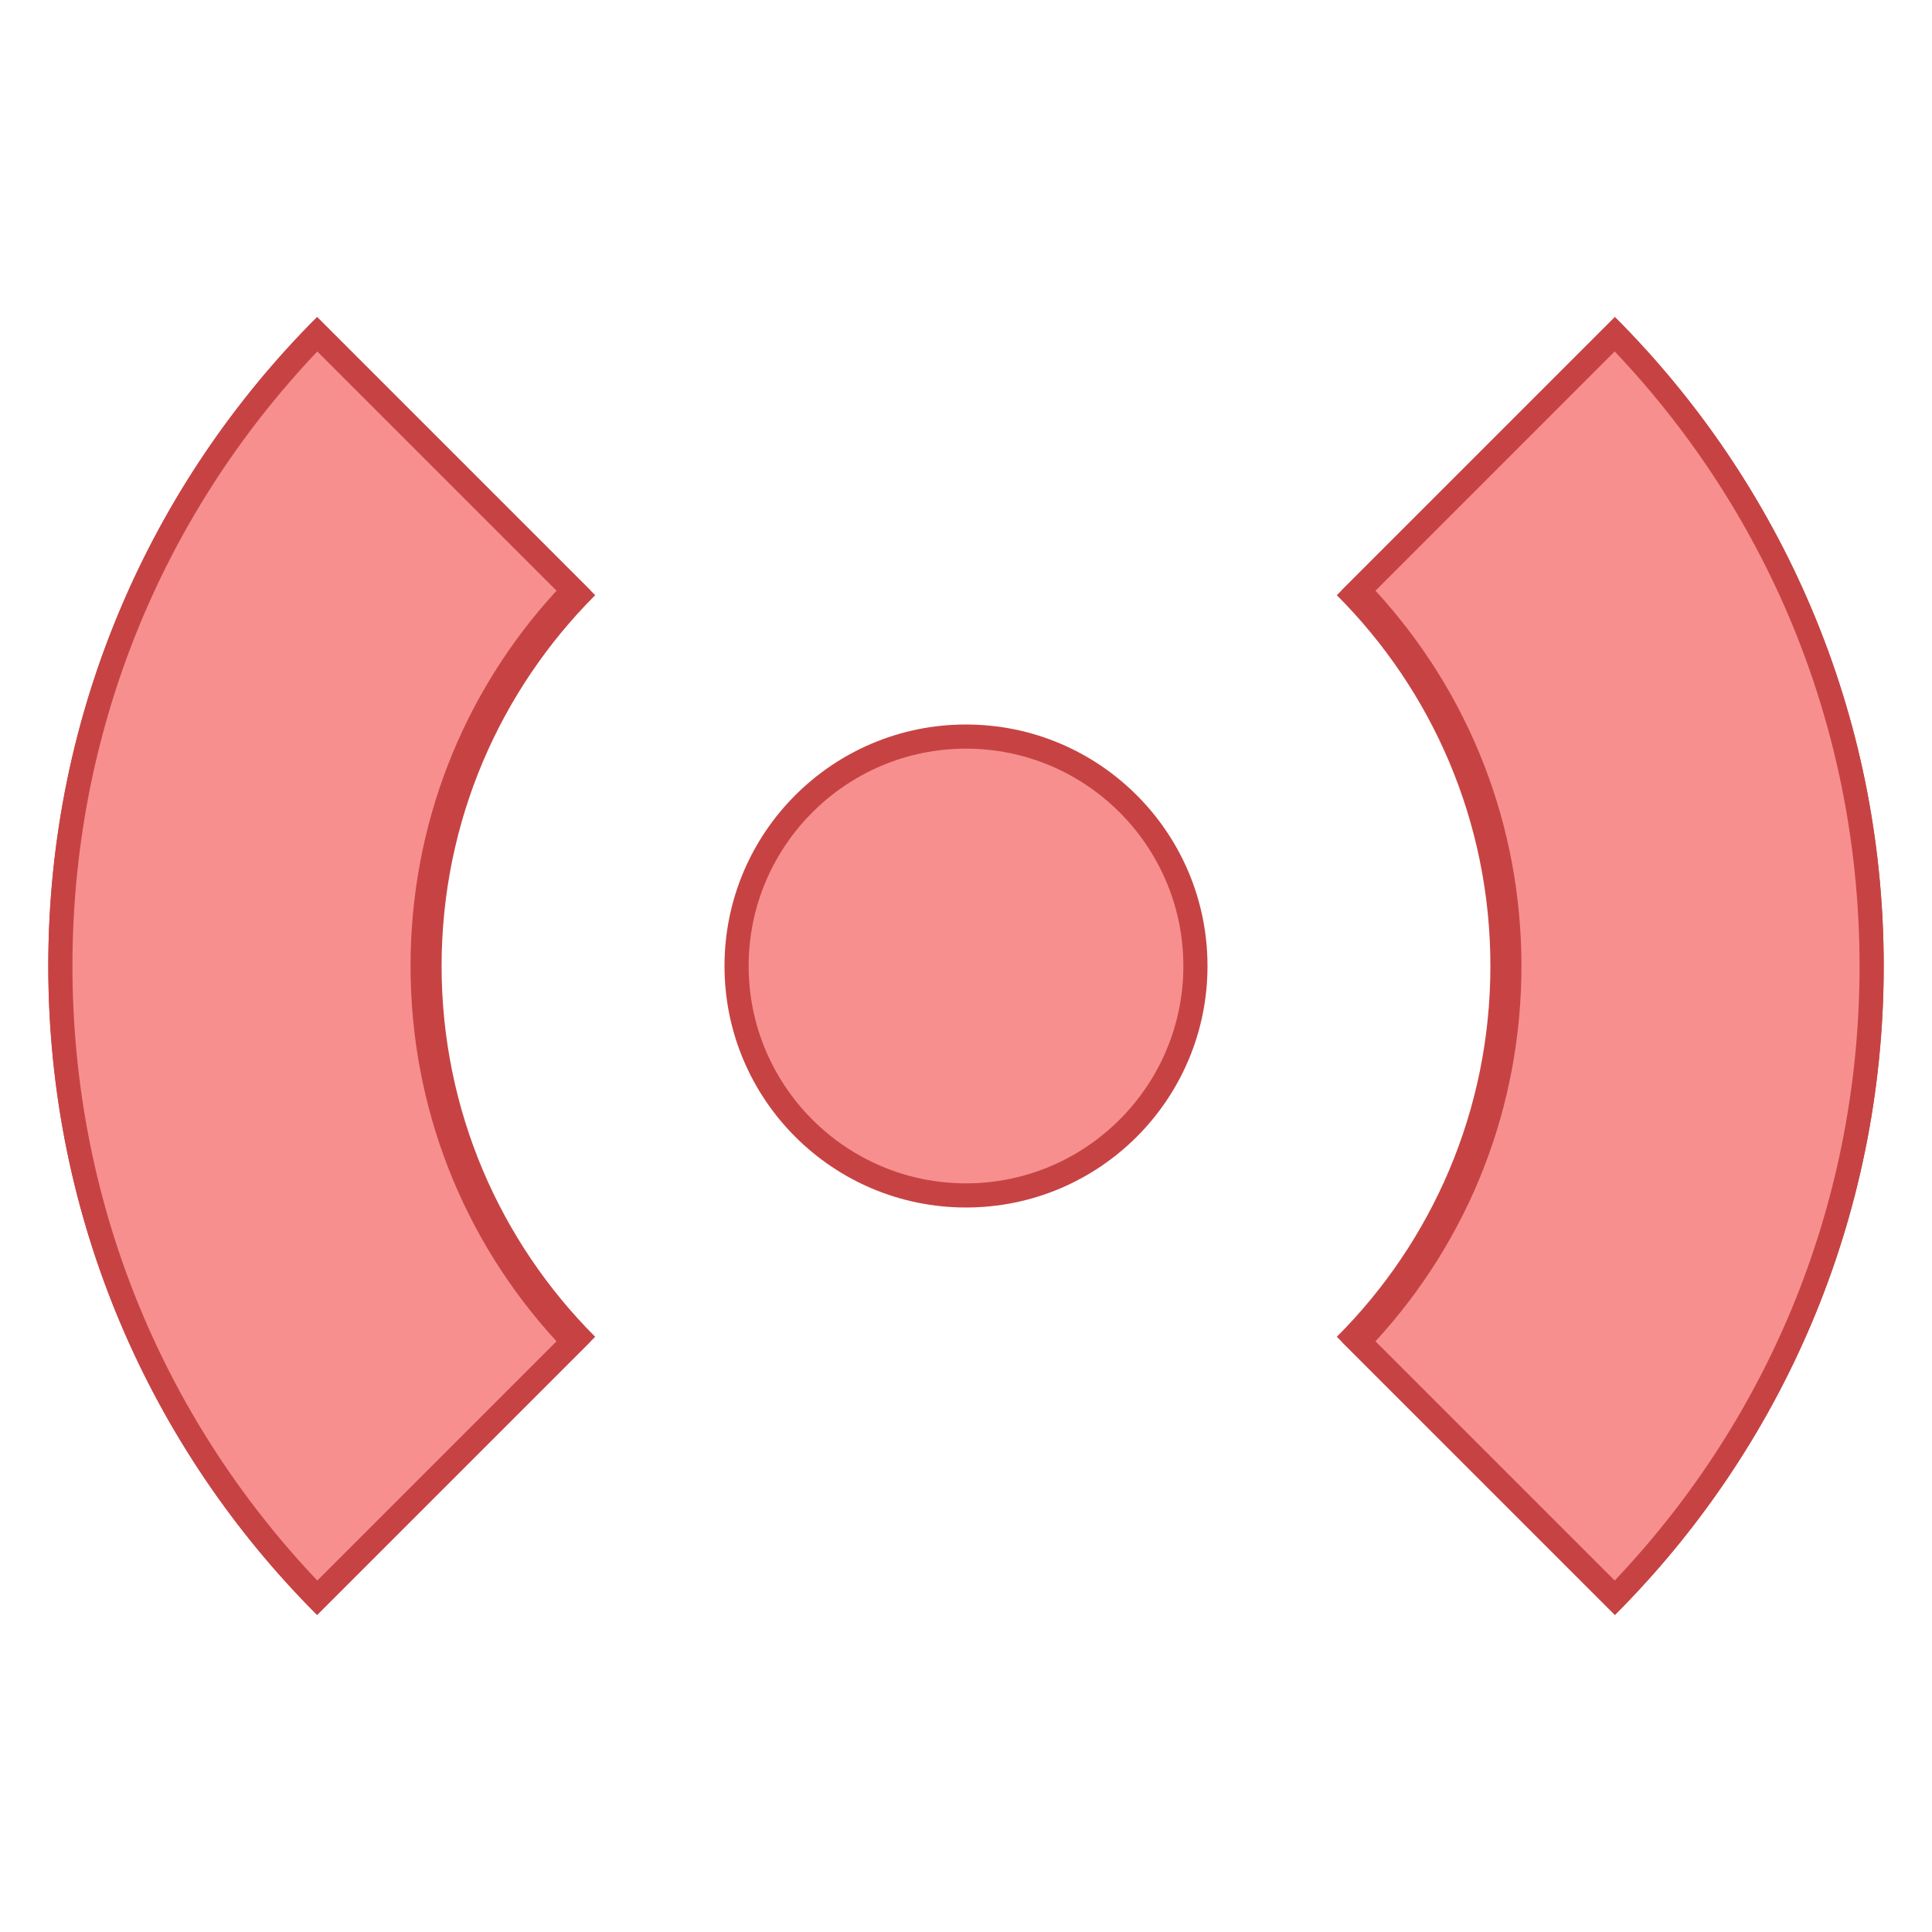 <svg xmlns="http://www.w3.org/2000/svg" viewBox="0 0 80 80" width="50px" height="50px"><path fill="#f78f8f" d="M13.132,66.161C6.271,59.12,2.5,49.85,2.5,40s3.771-19.12,10.632-26.161l10.811,10.811 c-3.974,4.152-6.156,9.583-6.156,15.351s2.183,11.198,6.156,15.351L13.132,66.161z"/><path fill="#c74343" d="M13.139,14.554l10.107,10.107c-3.852,4.198-5.961,9.606-5.961,15.339 c0,5.733,2.109,11.141,5.961,15.339L13.139,65.447C6.593,58.546,3,49.549,3,40C3,30.451,6.593,21.454,13.139,14.554 M13.13,13.13 C6.253,20.007,2,29.507,2,40c0,10.493,4.253,19.993,11.13,26.87l11.516-11.516c-3.93-3.929-6.36-9.358-6.36-15.354 c0-5.996,2.43-11.425,6.36-15.354L13.13,13.13L13.13,13.13z"/><path fill="#f78f8f" d="M56.058,55.351c3.974-4.152,6.156-9.583,6.156-15.351s-2.183-11.198-6.156-15.351l10.811-10.811 C73.729,20.88,77.5,30.15,77.5,40s-3.771,19.12-10.632,26.161L56.058,55.351z"/><path fill="#c74343" d="M66.861,14.554C73.407,21.454,77,30.451,77,40c0,9.549-3.593,18.546-10.139,25.446L56.753,55.339 c3.852-4.198,5.961-9.606,5.961-15.339c0-5.733-2.109-11.141-5.961-15.339L66.861,14.554 M66.87,13.13L55.354,24.646 c3.93,3.93,6.36,9.358,6.36,15.354c0,5.996-2.43,11.425-6.36,15.354L66.87,66.87C73.747,59.993,78,50.493,78,40 C78,29.507,73.747,20.007,66.87,13.13L66.87,13.13z"/><g><path fill="#f78f8f" d="M40,49.5c-5.238,0-9.5-4.262-9.5-9.5s4.262-9.5,9.5-9.5s9.5,4.262,9.5,9.5S45.238,49.5,40,49.5z"/><path fill="#c74343" d="M40,31c4.963,0,9,4.037,9,9s-4.037,9-9,9s-9-4.037-9-9S35.037,31,40,31 M40,30 c-5.523,0-10,4.477-10,10s4.477,10,10,10s10-4.477,10-10S45.523,30,40,30L40,30z"/></g><g><path fill="#f78f8f" d="M13.132,66.161C6.271,59.12,2.5,49.85,2.5,40c0-9.849,3.771-19.119,10.632-26.161L23.74,24.447 C19.712,28.654,17.5,34.157,17.5,40s2.212,11.346,6.24,15.553L13.132,66.161z"/><path fill="#c74343" d="M13.139,14.554l9.905,9.905C19.139,28.711,17,34.191,17,40s2.139,11.289,6.044,15.541l-9.905,9.905 C6.593,58.546,3,49.549,3,40C3,30.451,6.593,21.454,13.139,14.554 M13.13,13.13C6.253,20.007,2,29.507,2,40 s4.253,19.993,11.13,26.87l11.314-11.314C20.462,51.575,18,46.075,18,40c0-6.075,2.462-11.575,6.444-15.556L13.13,13.13 L13.13,13.13z"/><g><path fill="#f78f8f" d="M56.26,55.553c4.028-4.207,6.24-9.71,6.24-15.553s-2.212-11.346-6.24-15.553l10.608-10.608 C73.729,20.88,77.5,30.15,77.5,40s-3.771,19.12-10.632,26.161L56.26,55.553z"/><path fill="#c74343" d="M66.861,14.553C73.407,21.454,77,30.451,77,40s-3.593,18.546-10.139,25.446l-9.905-9.905 C60.861,51.289,63,45.809,63,40s-2.139-11.289-6.044-15.541L66.861,14.553 M66.87,13.13L55.556,24.444 C59.538,28.425,62,33.925,62,40c0,6.075-2.462,11.575-6.444,15.556L66.87,66.87C73.747,59.993,78,50.493,78,40 S73.747,20.007,66.87,13.13L66.87,13.13z"/></g></g></svg>